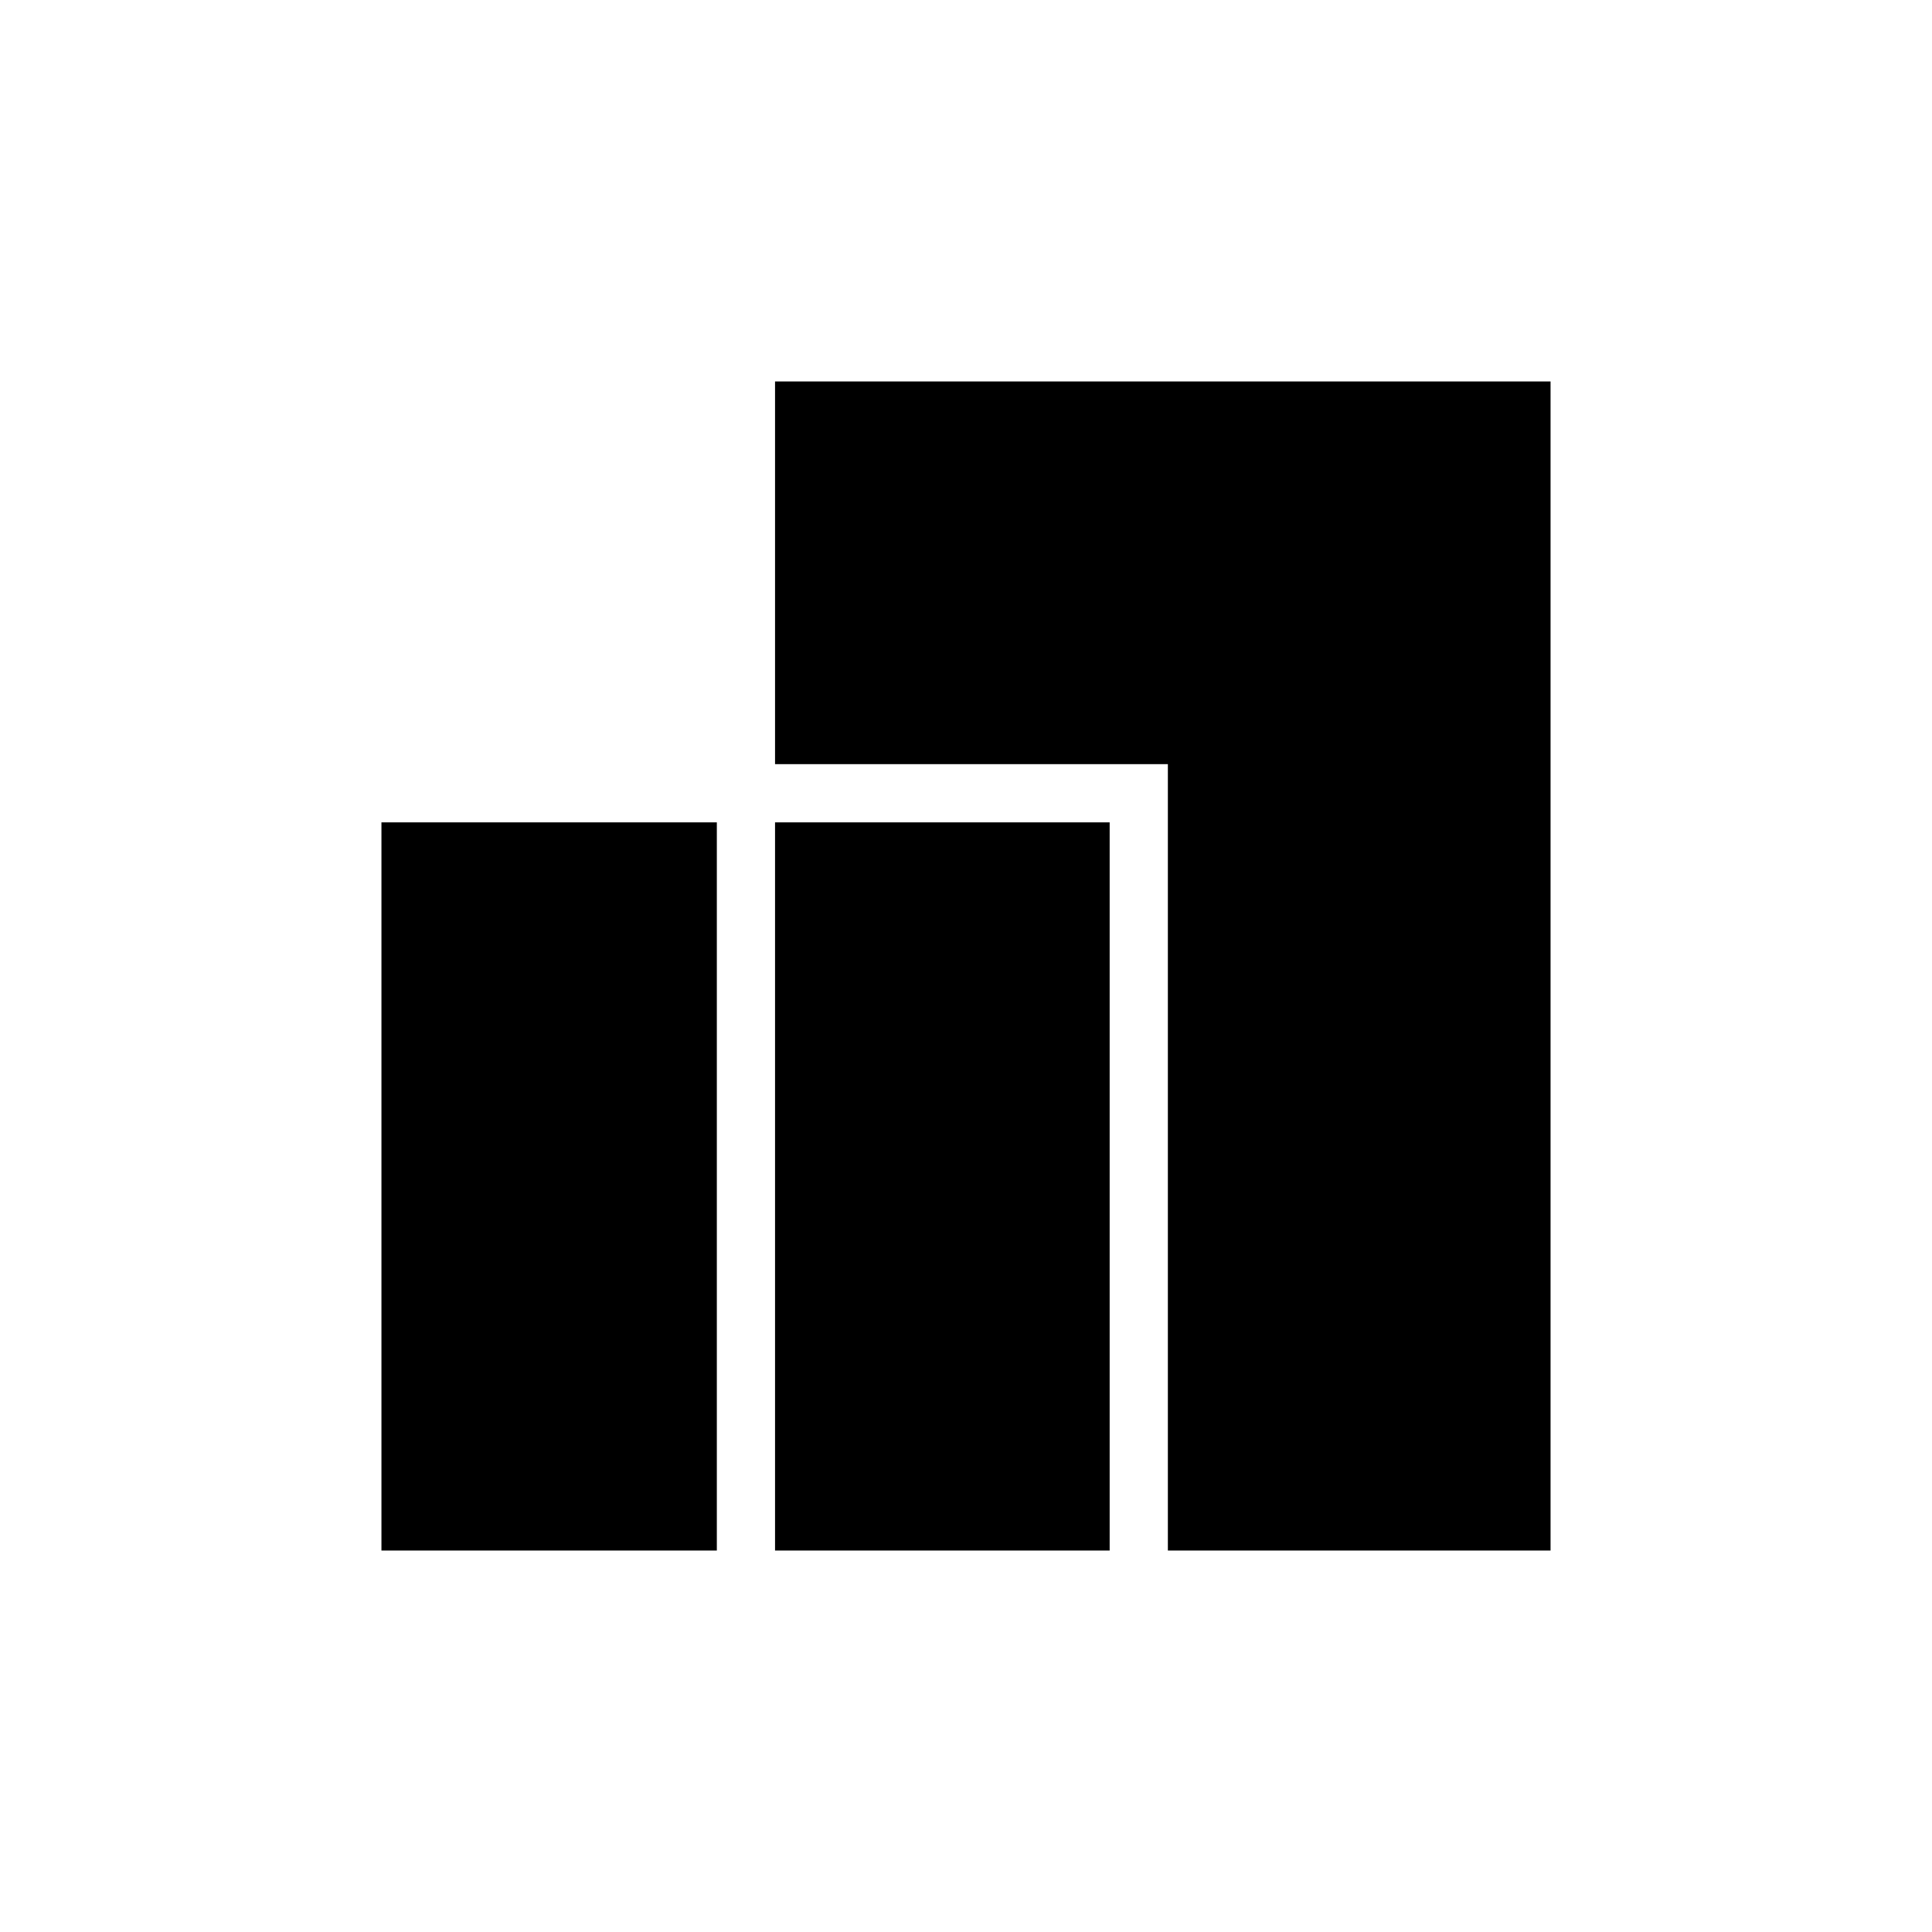 <svg xmlns="http://www.w3.org/2000/svg" height="20" viewBox="0 -960 960 960" width="20"><path d="M580.308-189.538v-390.77H385.115v-190.154h385.347v580.924H580.308Zm-195.193 0v-361.847h166.27v361.847h-166.27Zm-195.577 0v-361.847h166.654v361.847H189.538Z"/></svg>